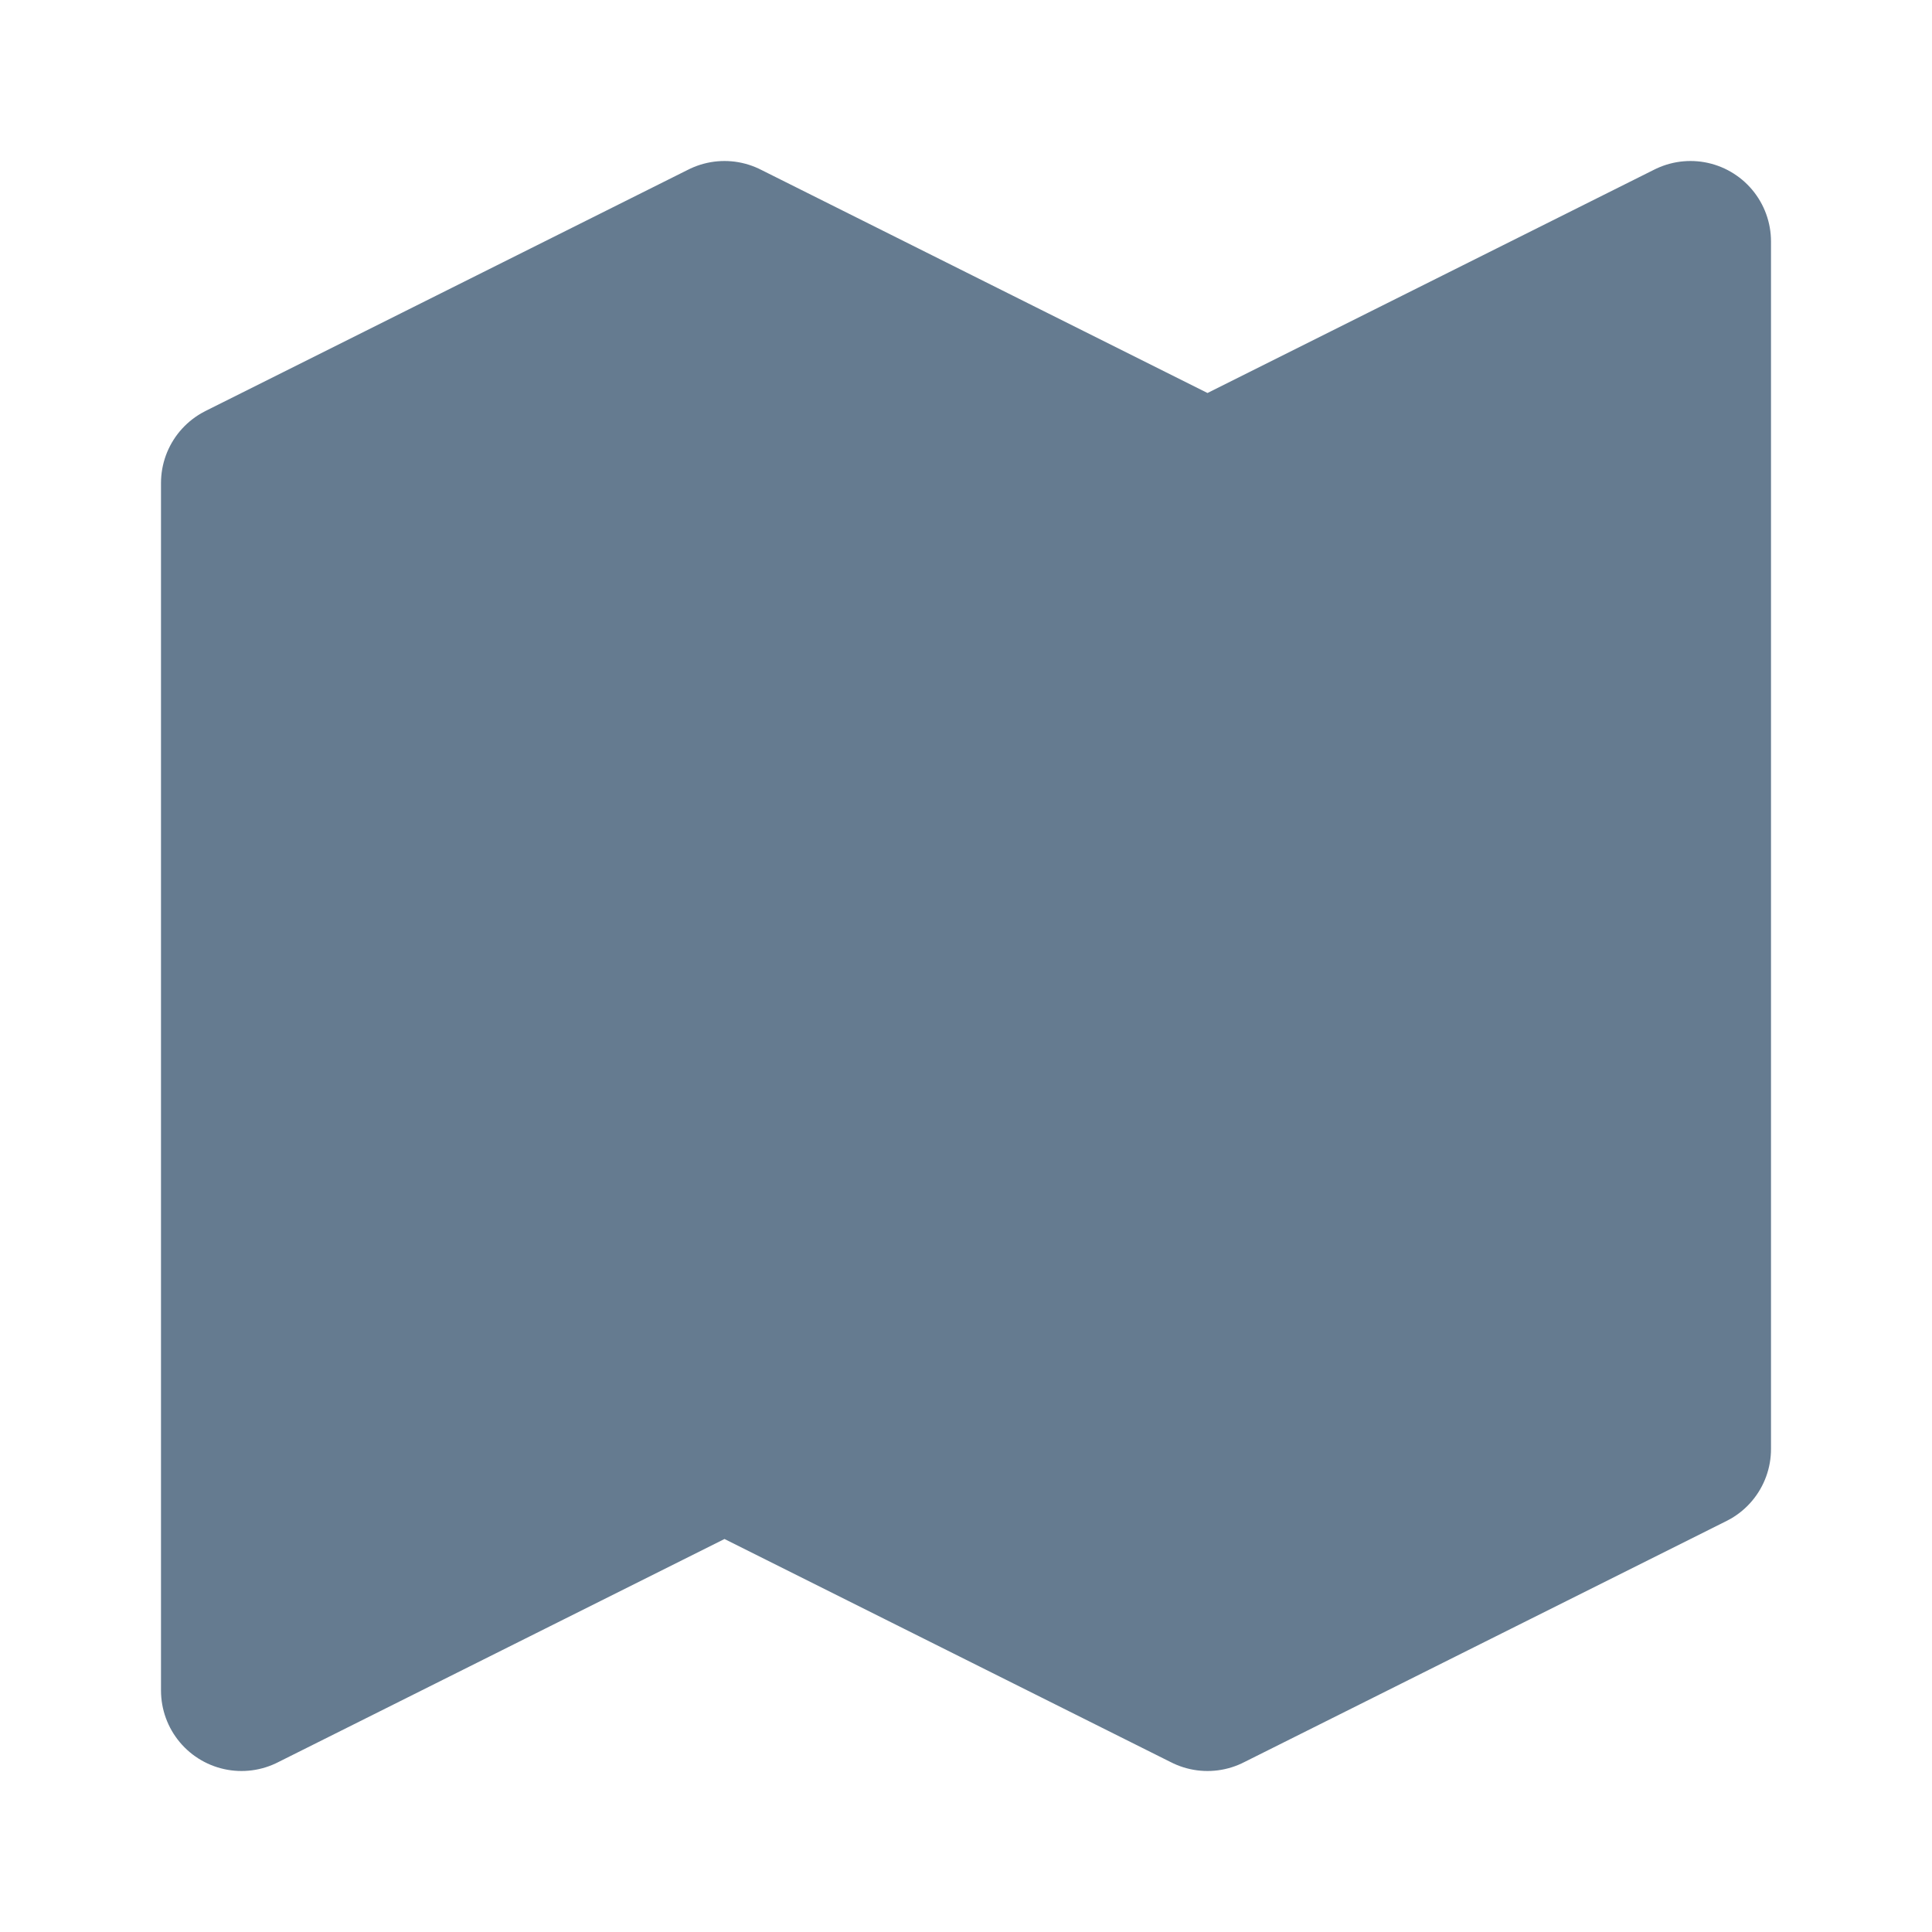 <svg width="24" height="24" viewBox="0 0 24 24" fill="none" xmlns="http://www.w3.org/2000/svg">
<path d="M21 18L15 21L9 18L3 21V6L9 3L15 6L21 3V18Z" fill="#657B90"/>
<path d="M15 6V21M15 6L21 3V18L15 21M15 6L9 3M15 21L9 18M9 18L3 21V6L9 3M9 18V3" stroke="#657B90" stroke-width="2" stroke-linecap="round" stroke-linejoin="round"/>
</svg>
